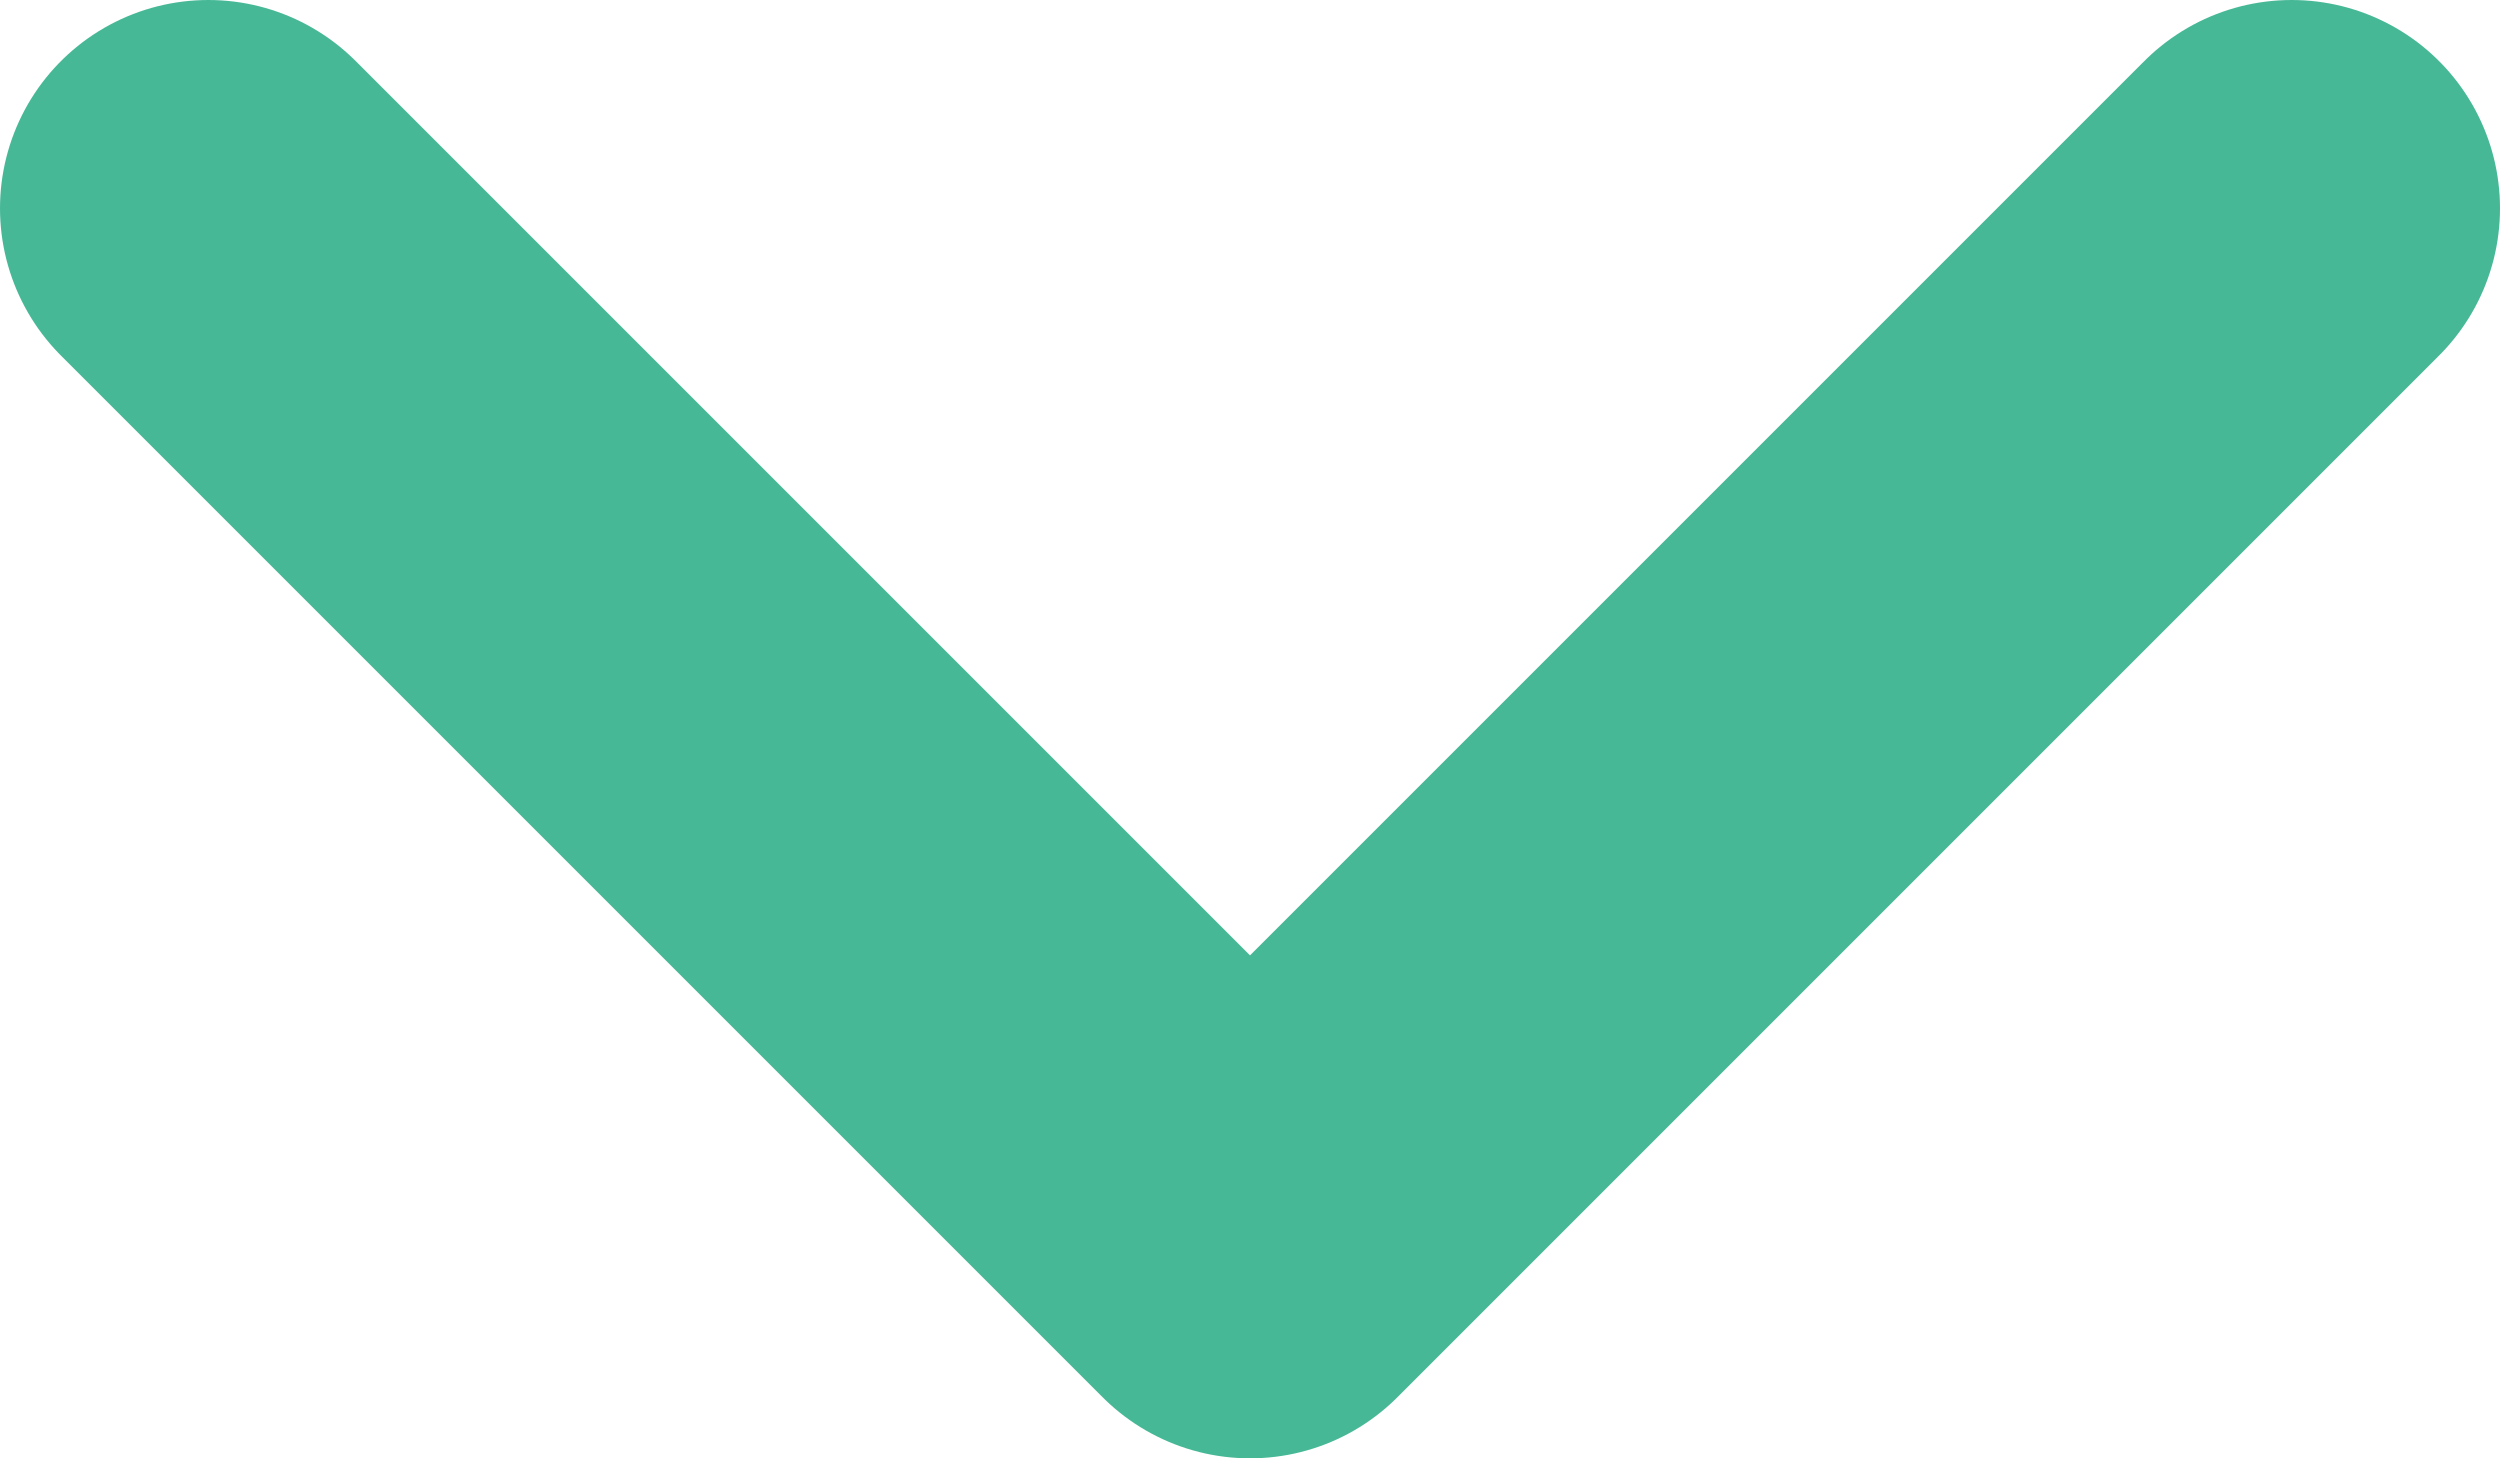 <svg xmlns="http://www.w3.org/2000/svg" width="12" height="7" viewBox="0 0 12 7">
    <g fill="none" fill-rule="evenodd" stroke-linecap="round" stroke-linejoin="round">
        <g stroke="#47B896" stroke-width="2">
            <path d="M828 678L833 683 838 678" transform="translate(-827 -677)"/>
        </g>
    </g>
</svg>
